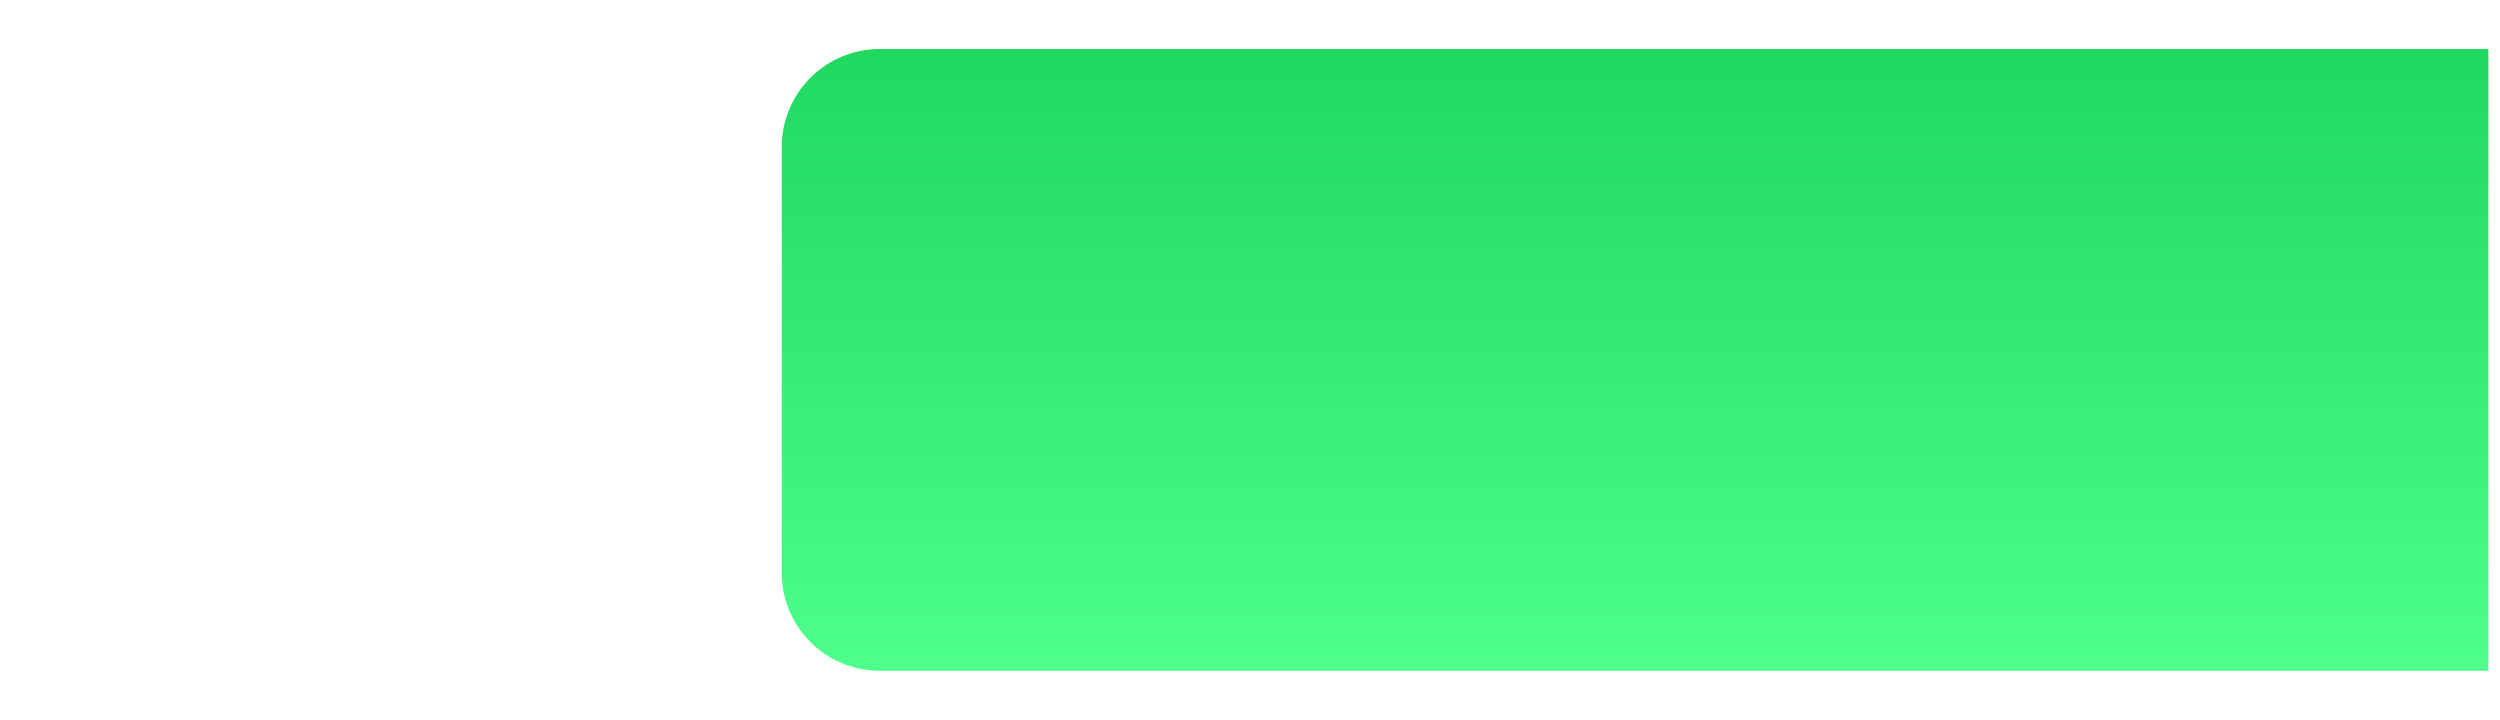 <svg xmlns="http://www.w3.org/2000/svg" xmlns:xlink="http://www.w3.org/1999/xlink" viewBox="0 0 1938 558">
  <defs>
    <style>
      .cls-1 {
        fill: #fff;
      }

      .cls-2 {
        fill: url(#linear-gradient);
      }

      .cls-3 {
        filter: url(#Rectangle_51);
      }

      .cls-4 {
        filter: url(#Rectangle_50);
      }
    </style>
    <filter id="Rectangle_50" x="0" y="0" width="1938" height="558" filterUnits="userSpaceOnUse">
      <feOffset dy="3" input="SourceAlpha"/>
      <feGaussianBlur stdDeviation="3" result="blur"/>
      <feFlood flood-opacity="0.161"/>
      <feComposite operator="in" in2="blur"/>
      <feComposite in="SourceGraphic"/>
    </filter>
    <linearGradient id="linear-gradient" x1="0.5" x2="0.5" y2="1" gradientUnits="objectBoundingBox">
      <stop offset="0" stop-color="#20d860"/>
      <stop offset="1" stop-color="#4eff8c"/>
    </linearGradient>
    <filter id="Rectangle_51" x="597" y="29" width="1341" height="500" filterUnits="userSpaceOnUse">
      <feOffset dy="3" input="SourceAlpha"/>
      <feGaussianBlur stdDeviation="3" result="blur-2"/>
      <feFlood flood-opacity="0.161"/>
      <feComposite operator="in" in2="blur-2"/>
      <feComposite in="SourceGraphic"/>
    </filter>
  </defs>
  <g id="Group_420" data-name="Group 420" transform="translate(9 -3809)">
    <g class="cls-4" transform="matrix(1, 0, 0, 1, -9, 3809)">
      <rect id="Rectangle_50-2" data-name="Rectangle 50" class="cls-1" width="1920" height="540" transform="translate(9 6)"/>
    </g>
    <g class="cls-3" transform="matrix(1, 0, 0, 1, -9, 3809)">
      <path id="Rectangle_51-2" data-name="Rectangle 51" class="cls-2" d="M76,0H1323a0,0,0,0,1,0,0V482a0,0,0,0,1,0,0H76A76,76,0,0,1,0,406V76A76,76,0,0,1,76,0Z" transform="translate(606 35)"/>
    </g>
  </g>
</svg>
